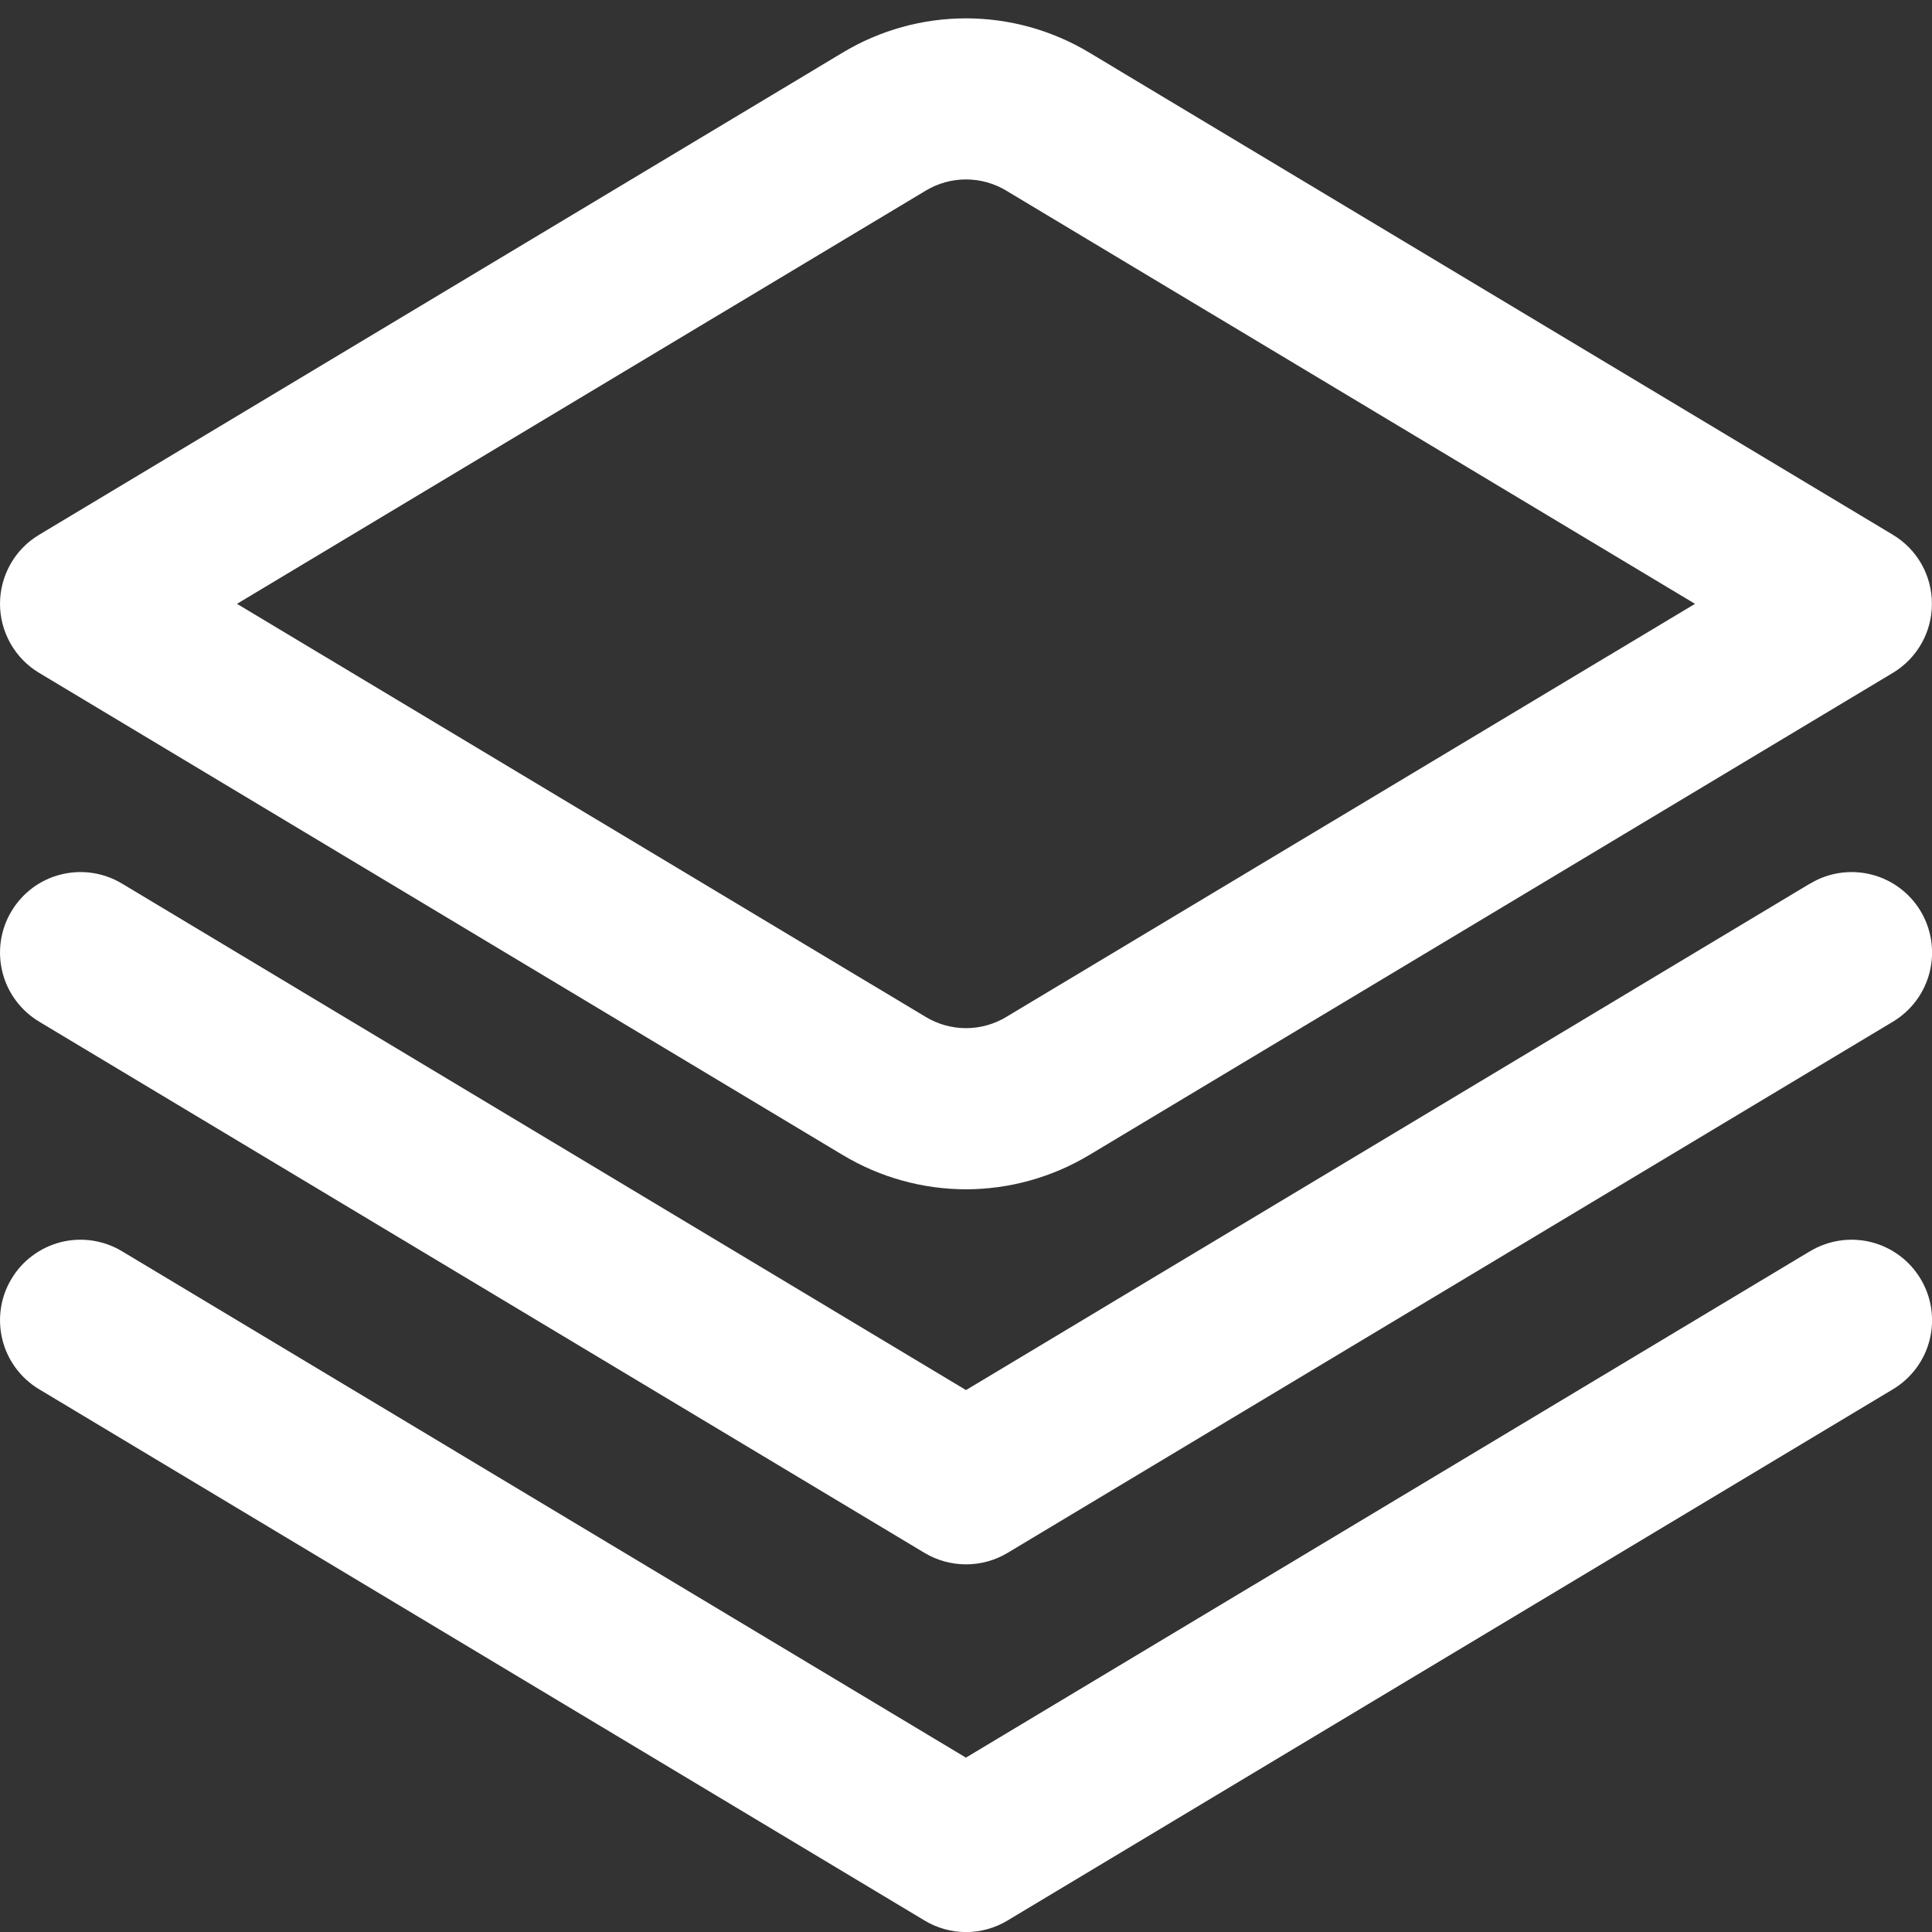 <svg width="24" height="24" viewBox="0 0 24 24" fill="none" xmlns="http://www.w3.org/2000/svg">
<rect x="0" y="0" width="24" height="24" fill="#333333" stroke="none"/>
<path d="M22.485 10.976L12 17.268L1.515 10.976C1.287 10.839 1.015 10.799 0.757 10.863C0.5 10.927 0.279 11.091 0.143 11.319C0.006 11.546 -0.034 11.818 0.03 12.076C0.094 12.333 0.258 12.554 0.486 12.691L11.486 19.291C11.641 19.384 11.819 19.433 12.001 19.433C12.182 19.433 12.36 19.384 12.516 19.291L23.516 12.691C23.743 12.554 23.907 12.333 23.971 12.076C24.035 11.818 23.995 11.546 23.859 11.319C23.722 11.091 23.501 10.927 23.244 10.863C22.986 10.799 22.714 10.839 22.487 10.976H22.485Z" fill="white"/>
<path d="M22.485 15.543L11.999 21.834L1.515 15.543C1.402 15.475 1.277 15.431 1.147 15.411C1.017 15.392 0.885 15.398 0.757 15.43C0.63 15.462 0.51 15.519 0.405 15.597C0.299 15.675 0.21 15.773 0.143 15.886C0.075 15.998 0.03 16.123 0.011 16.253C-0.008 16.383 -0.002 16.515 0.03 16.643C0.094 16.9 0.258 17.121 0.486 17.258L11.486 23.858C11.641 23.951 11.819 24.001 12.001 24.001C12.182 24.001 12.36 23.951 12.515 23.858L23.515 17.258C23.743 17.121 23.907 16.9 23.971 16.643C24.035 16.386 23.995 16.113 23.858 15.886C23.722 15.659 23.501 15.495 23.244 15.43C22.986 15.366 22.714 15.406 22.486 15.543H22.485Z" fill="white"/>
<path d="M12 14.774C11.46 14.773 10.931 14.626 10.469 14.348L0.485 8.358C0.337 8.269 0.214 8.143 0.13 7.993C0.045 7.843 0 7.673 0 7.501C0 7.328 0.045 7.158 0.13 7.008C0.214 6.858 0.337 6.732 0.485 6.644L10.469 0.653C10.931 0.375 11.46 0.228 12 0.228C12.539 0.228 13.068 0.375 13.531 0.653L23.515 6.644C23.663 6.732 23.785 6.858 23.87 7.008C23.955 7.158 23.999 7.328 23.999 7.501C23.999 7.673 23.955 7.843 23.87 7.993C23.785 8.143 23.663 8.269 23.515 8.358L13.531 14.348C13.068 14.626 12.539 14.773 12 14.774ZM2.944 7.501L11.5 12.633C11.651 12.724 11.824 12.772 12 12.772C12.176 12.772 12.349 12.724 12.5 12.633L21.056 7.501L12.5 2.368C12.349 2.277 12.176 2.229 12 2.229C11.824 2.229 11.651 2.277 11.5 2.368L2.944 7.501Z" fill="white"/>
</svg>
